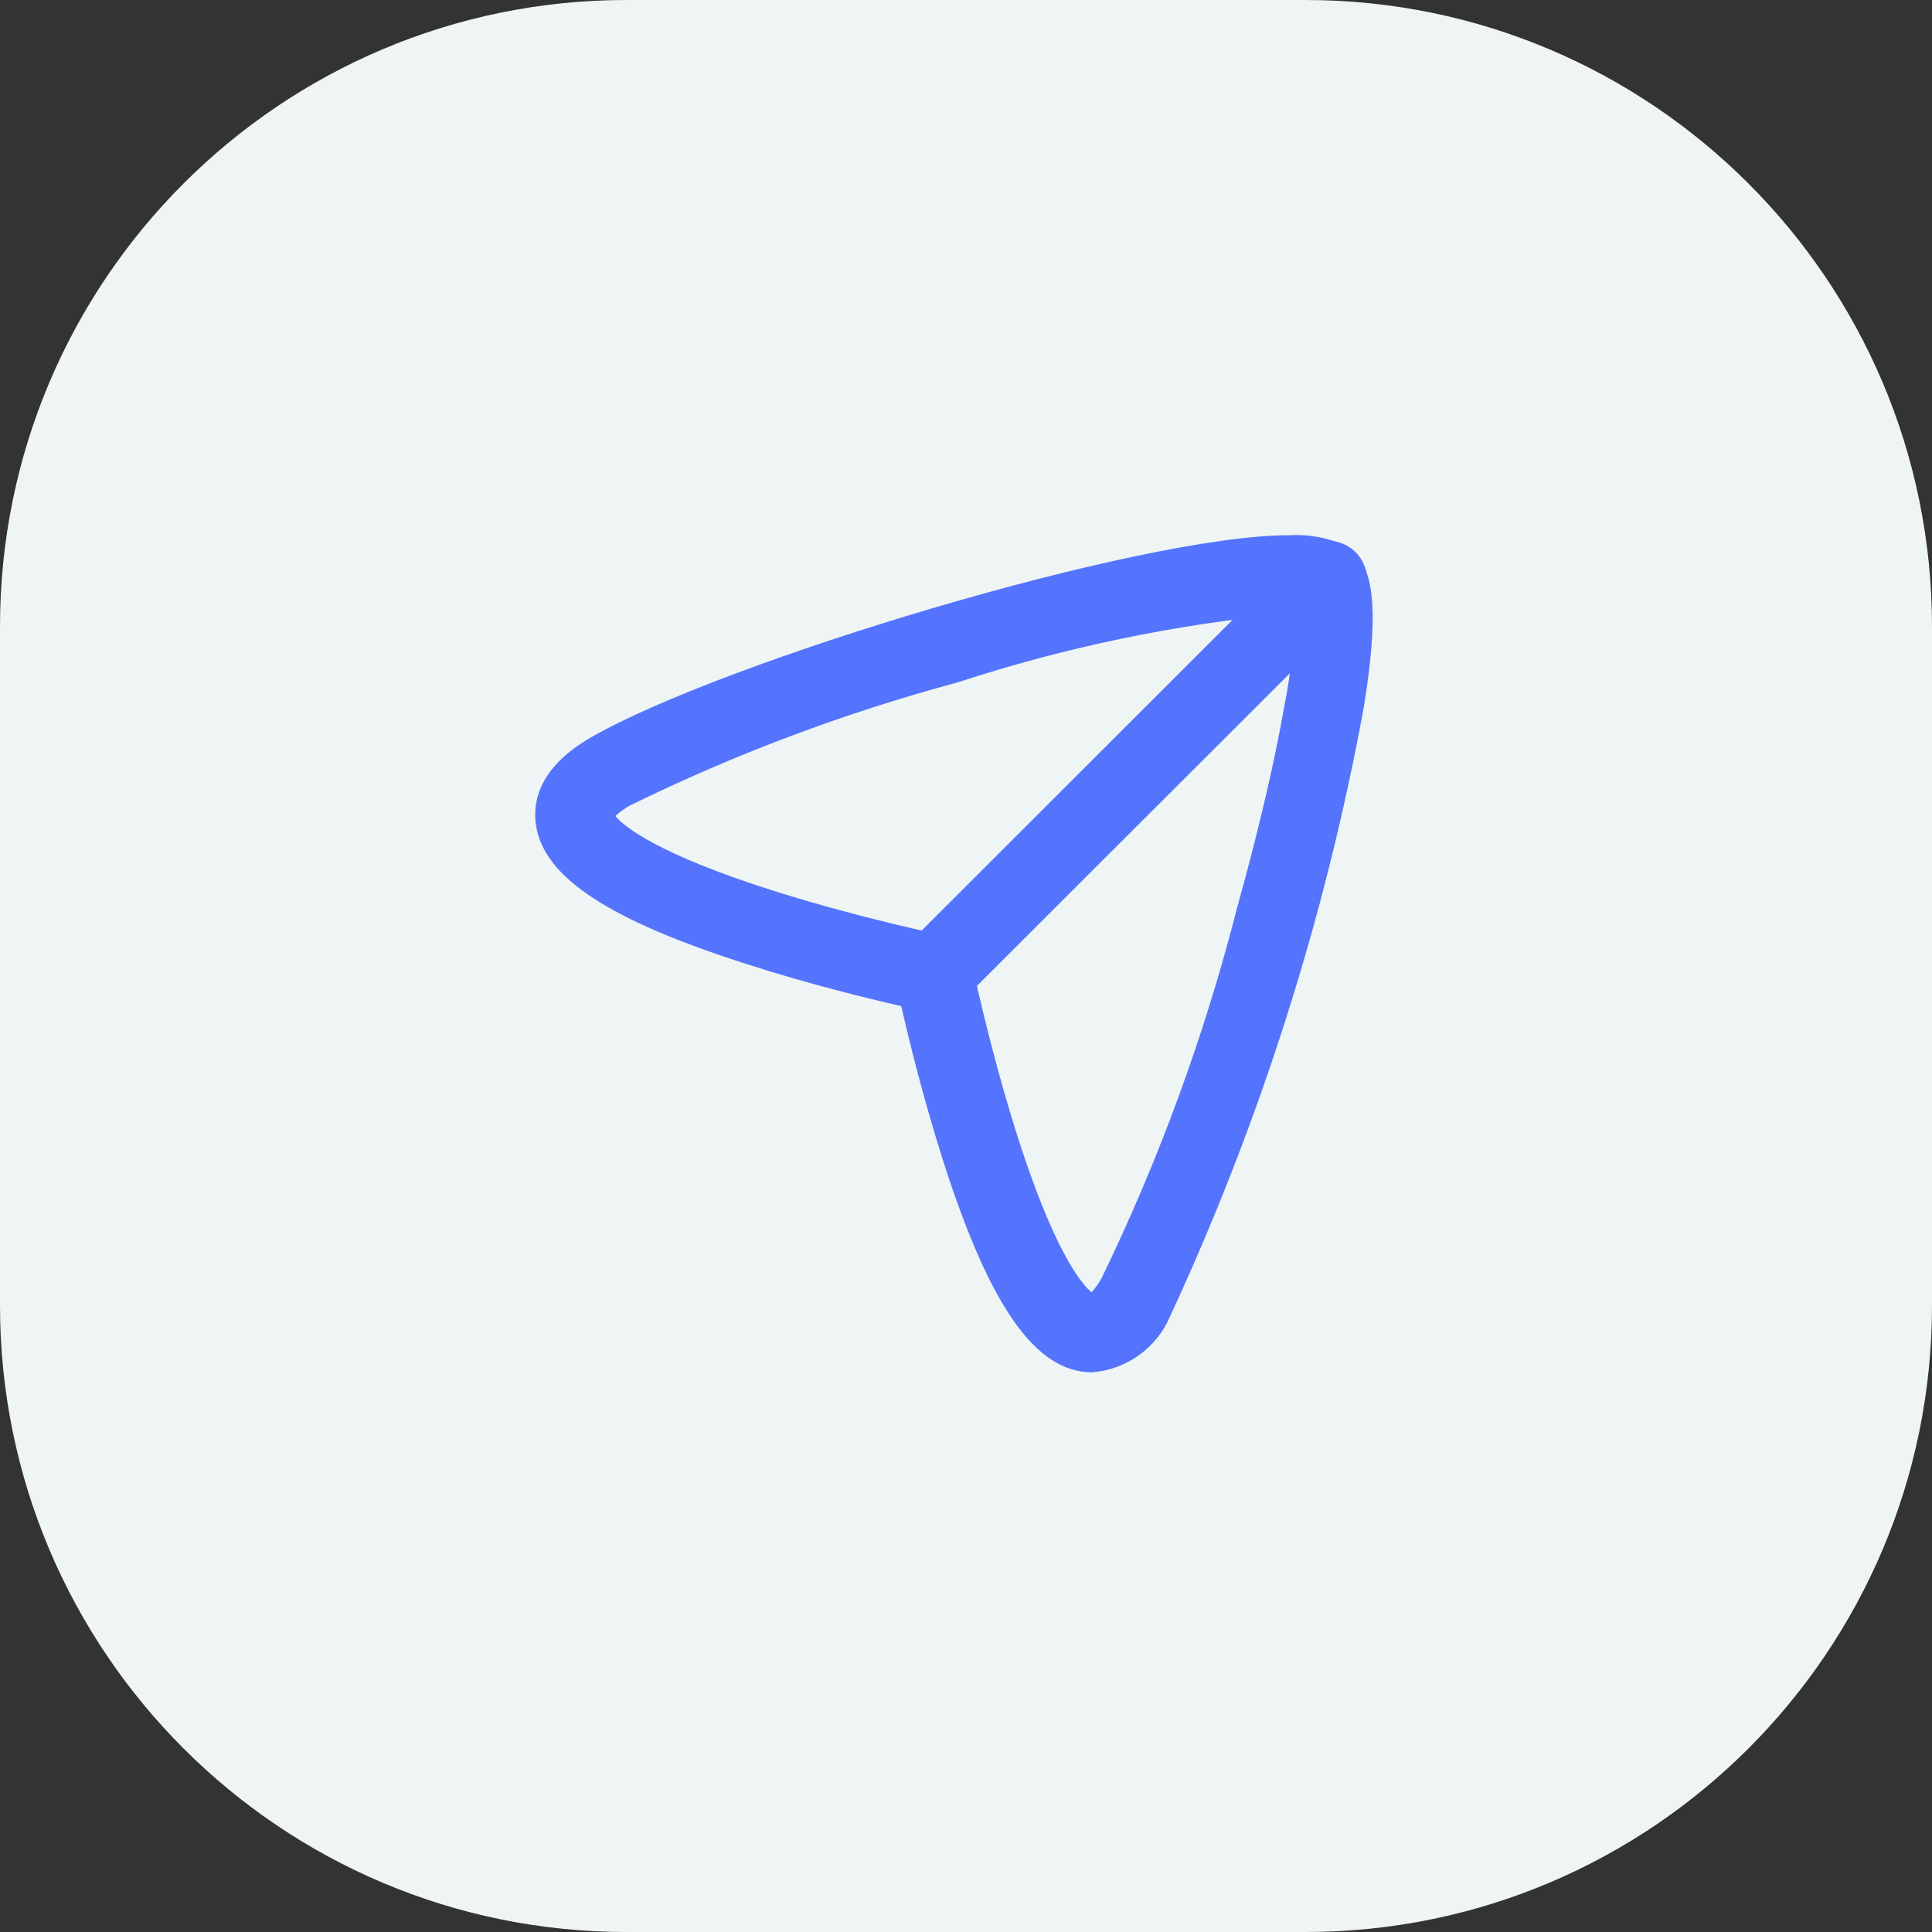 <svg width="37" height="37" viewBox="0 0 37 37" fill="none" xmlns="http://www.w3.org/2000/svg">
<rect x="0" y="0" width="37" height="37" fill="#333333" stroke="none"/>
<path d="M25 0H12C5.373 0 0 5.373 0 12V25C0 31.627 5.373 37 12 37H25C31.627 37 37 31.627 37 25V12C37 5.373 31.627 0 25 0Z" fill="#EFF5F4"/>
<path d="M24.69 10.25C25.062 10.228 25.433 10.297 25.773 10.45C25.905 10.52 26.014 10.628 26.084 10.76C26.269 11.107 26.417 11.71 26.117 13.551C25.378 17.578 24.131 21.496 22.408 25.21C22.281 25.508 22.075 25.765 21.812 25.954C21.549 26.143 21.239 26.256 20.916 26.281C19.847 26.281 18.975 25.058 18.089 22.315C17.698 21.104 17.406 19.908 17.26 19.268C16.637 19.126 15.49 18.847 14.315 18.468C11.675 17.627 10.426 16.81 10.267 15.819C10.193 15.362 10.317 14.696 11.322 14.119C13.811 12.686 21.815 10.25 24.69 10.25ZM24.79 11.75H24.69C22.529 11.951 20.397 12.394 18.335 13.07C16.177 13.651 14.079 14.439 12.072 15.422C11.968 15.479 11.872 15.548 11.785 15.628C11.931 15.804 12.545 16.351 14.914 17.091C16.494 17.585 18.026 17.904 18.042 17.907C18.185 17.937 18.317 18.008 18.42 18.111C18.523 18.214 18.594 18.346 18.624 18.489C18.624 18.504 18.947 20.037 19.441 21.618C20.181 23.987 20.728 24.603 20.904 24.749C20.982 24.662 21.049 24.566 21.104 24.463C22.202 22.196 23.069 19.825 23.692 17.384C24.104 15.907 24.418 14.558 24.603 13.484C24.718 12.913 24.779 12.333 24.786 11.751L24.79 11.75Z" fill="#5474FD"/>
<path d="M17.89 19.392C17.742 19.392 17.596 19.348 17.473 19.266C17.35 19.183 17.253 19.066 17.197 18.929C17.14 18.792 17.125 18.641 17.154 18.495C17.183 18.349 17.255 18.216 17.36 18.111L24.892 10.585C24.961 10.513 25.044 10.456 25.136 10.417C25.227 10.378 25.326 10.357 25.425 10.356C25.525 10.355 25.623 10.374 25.716 10.412C25.808 10.45 25.891 10.506 25.962 10.576C26.032 10.647 26.088 10.73 26.125 10.823C26.163 10.915 26.182 11.014 26.181 11.113C26.18 11.213 26.16 11.311 26.12 11.403C26.081 11.494 26.024 11.577 25.952 11.646L18.42 19.17C18.351 19.24 18.268 19.296 18.177 19.334C18.086 19.372 17.989 19.392 17.89 19.392Z" fill="#5474FD"/>
</svg>
